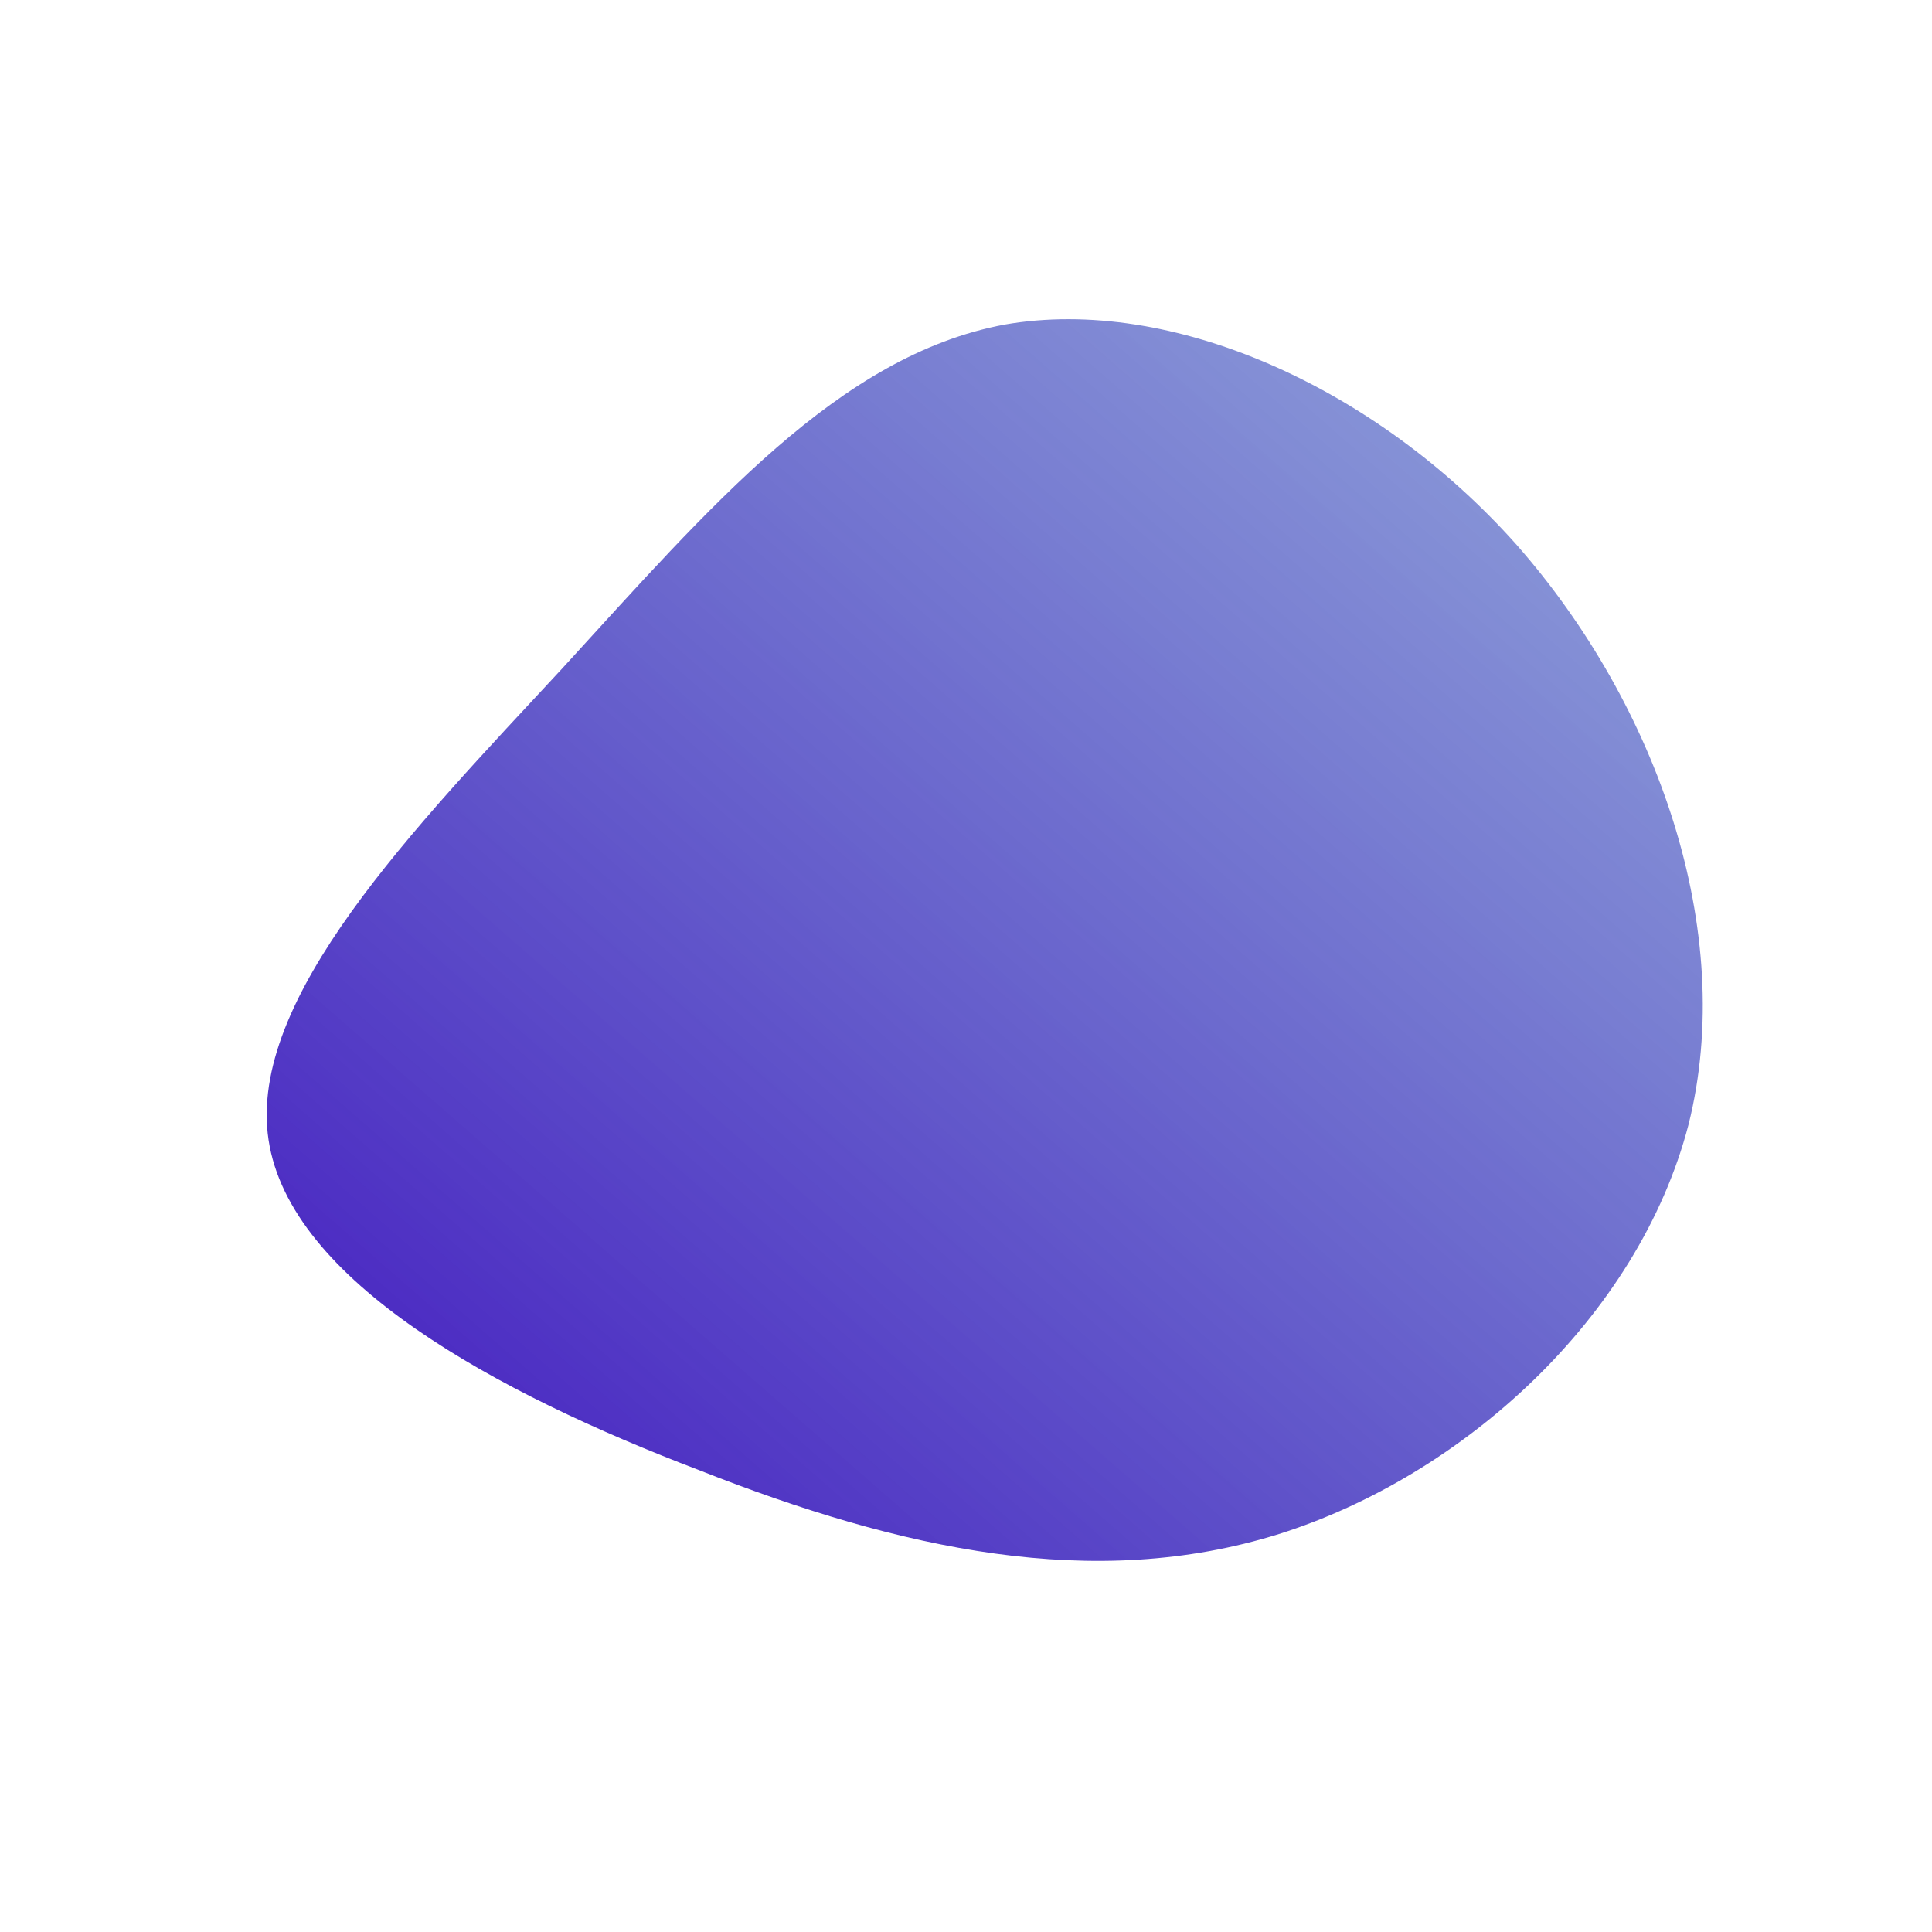 <!--?xml version="1.0" standalone="no"?-->
              <svg id="sw-js-blob-svg" viewBox="0 0 100 100" xmlns="http://www.w3.org/2000/svg" version="1.1">
                    <defs> 
                        <linearGradient id="sw-gradient" x1="0" x2="1" y1="1" y2="0">
                            <stop id="stop1" stop-color="rgba(65.161, 18.43, 191.321, 1)" offset="0%"></stop>
                            <stop id="stop2" stop-color="rgba(45.895, 78.857, 184.491, 0.51)" offset="100%"></stop>
                        </linearGradient>
                    </defs>
                <path fill="url(#sw-gradient)" d="M28.5,-21.8C35.8,-13.5,39.9,-1.8,37.4,8.2C34.8,18.2,25.7,26.4,16.2,29.4C6.6,32.4,-3.4,30.2,-13.8,26.1C-24.3,22.1,-35,16.3,-36.1,9C-37.2,1.7,-28.6,-7.1,-20.9,-15.4C-13.3,-23.7,-6.6,-31.6,2,-33.2C10.6,-34.7,21.2,-30,28.5,-21.8Z" width="100%" height="100%" transform="translate(50 50)" stroke-width="0" style="transition: all 0.3s ease 0s;"></path>
              </svg>